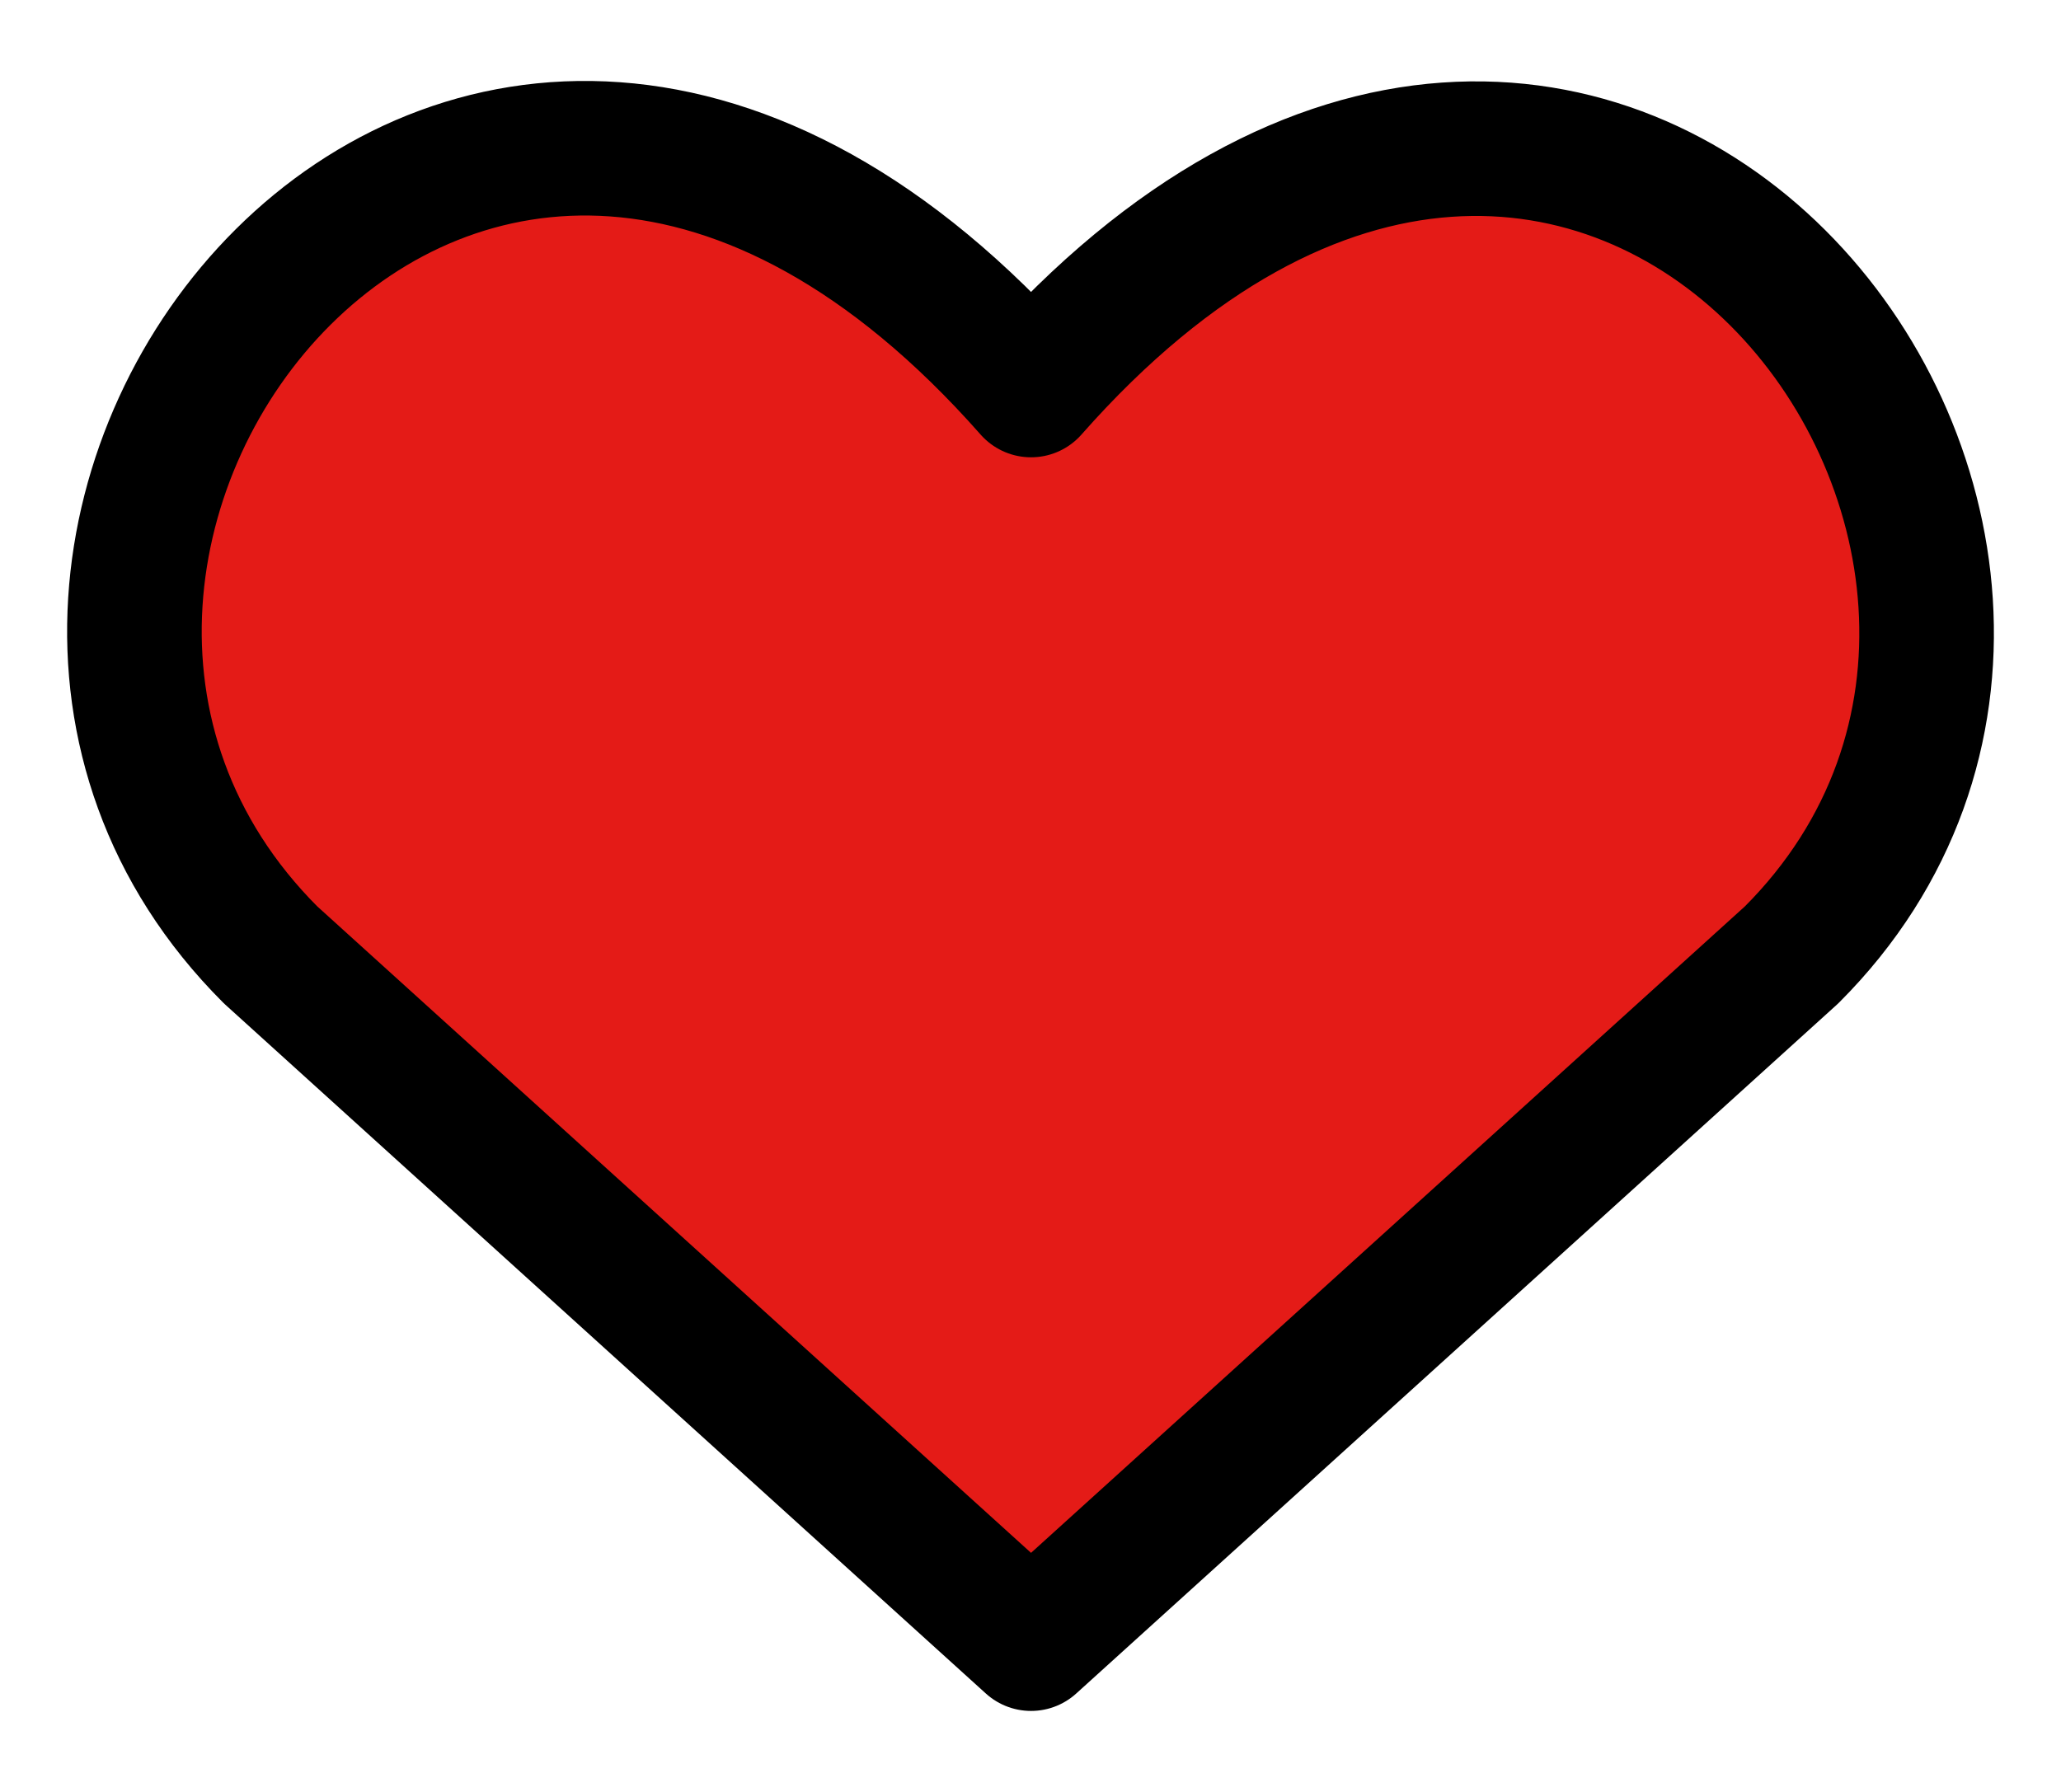 <svg width="23" height="20" viewBox="0 0 23 20" fill="none" xmlns="http://www.w3.org/2000/svg">
<path d="M11.506 18.345L3.019 10.657C-1.594 6.045 5.187 -2.812 11.506 4.353C17.826 -2.812 24.576 6.075 19.994 10.657L11.506 18.345Z" fill="#E41B17" stroke="black" stroke-width="1.502" stroke-linecap="round" stroke-linejoin="round"/>
</svg>
